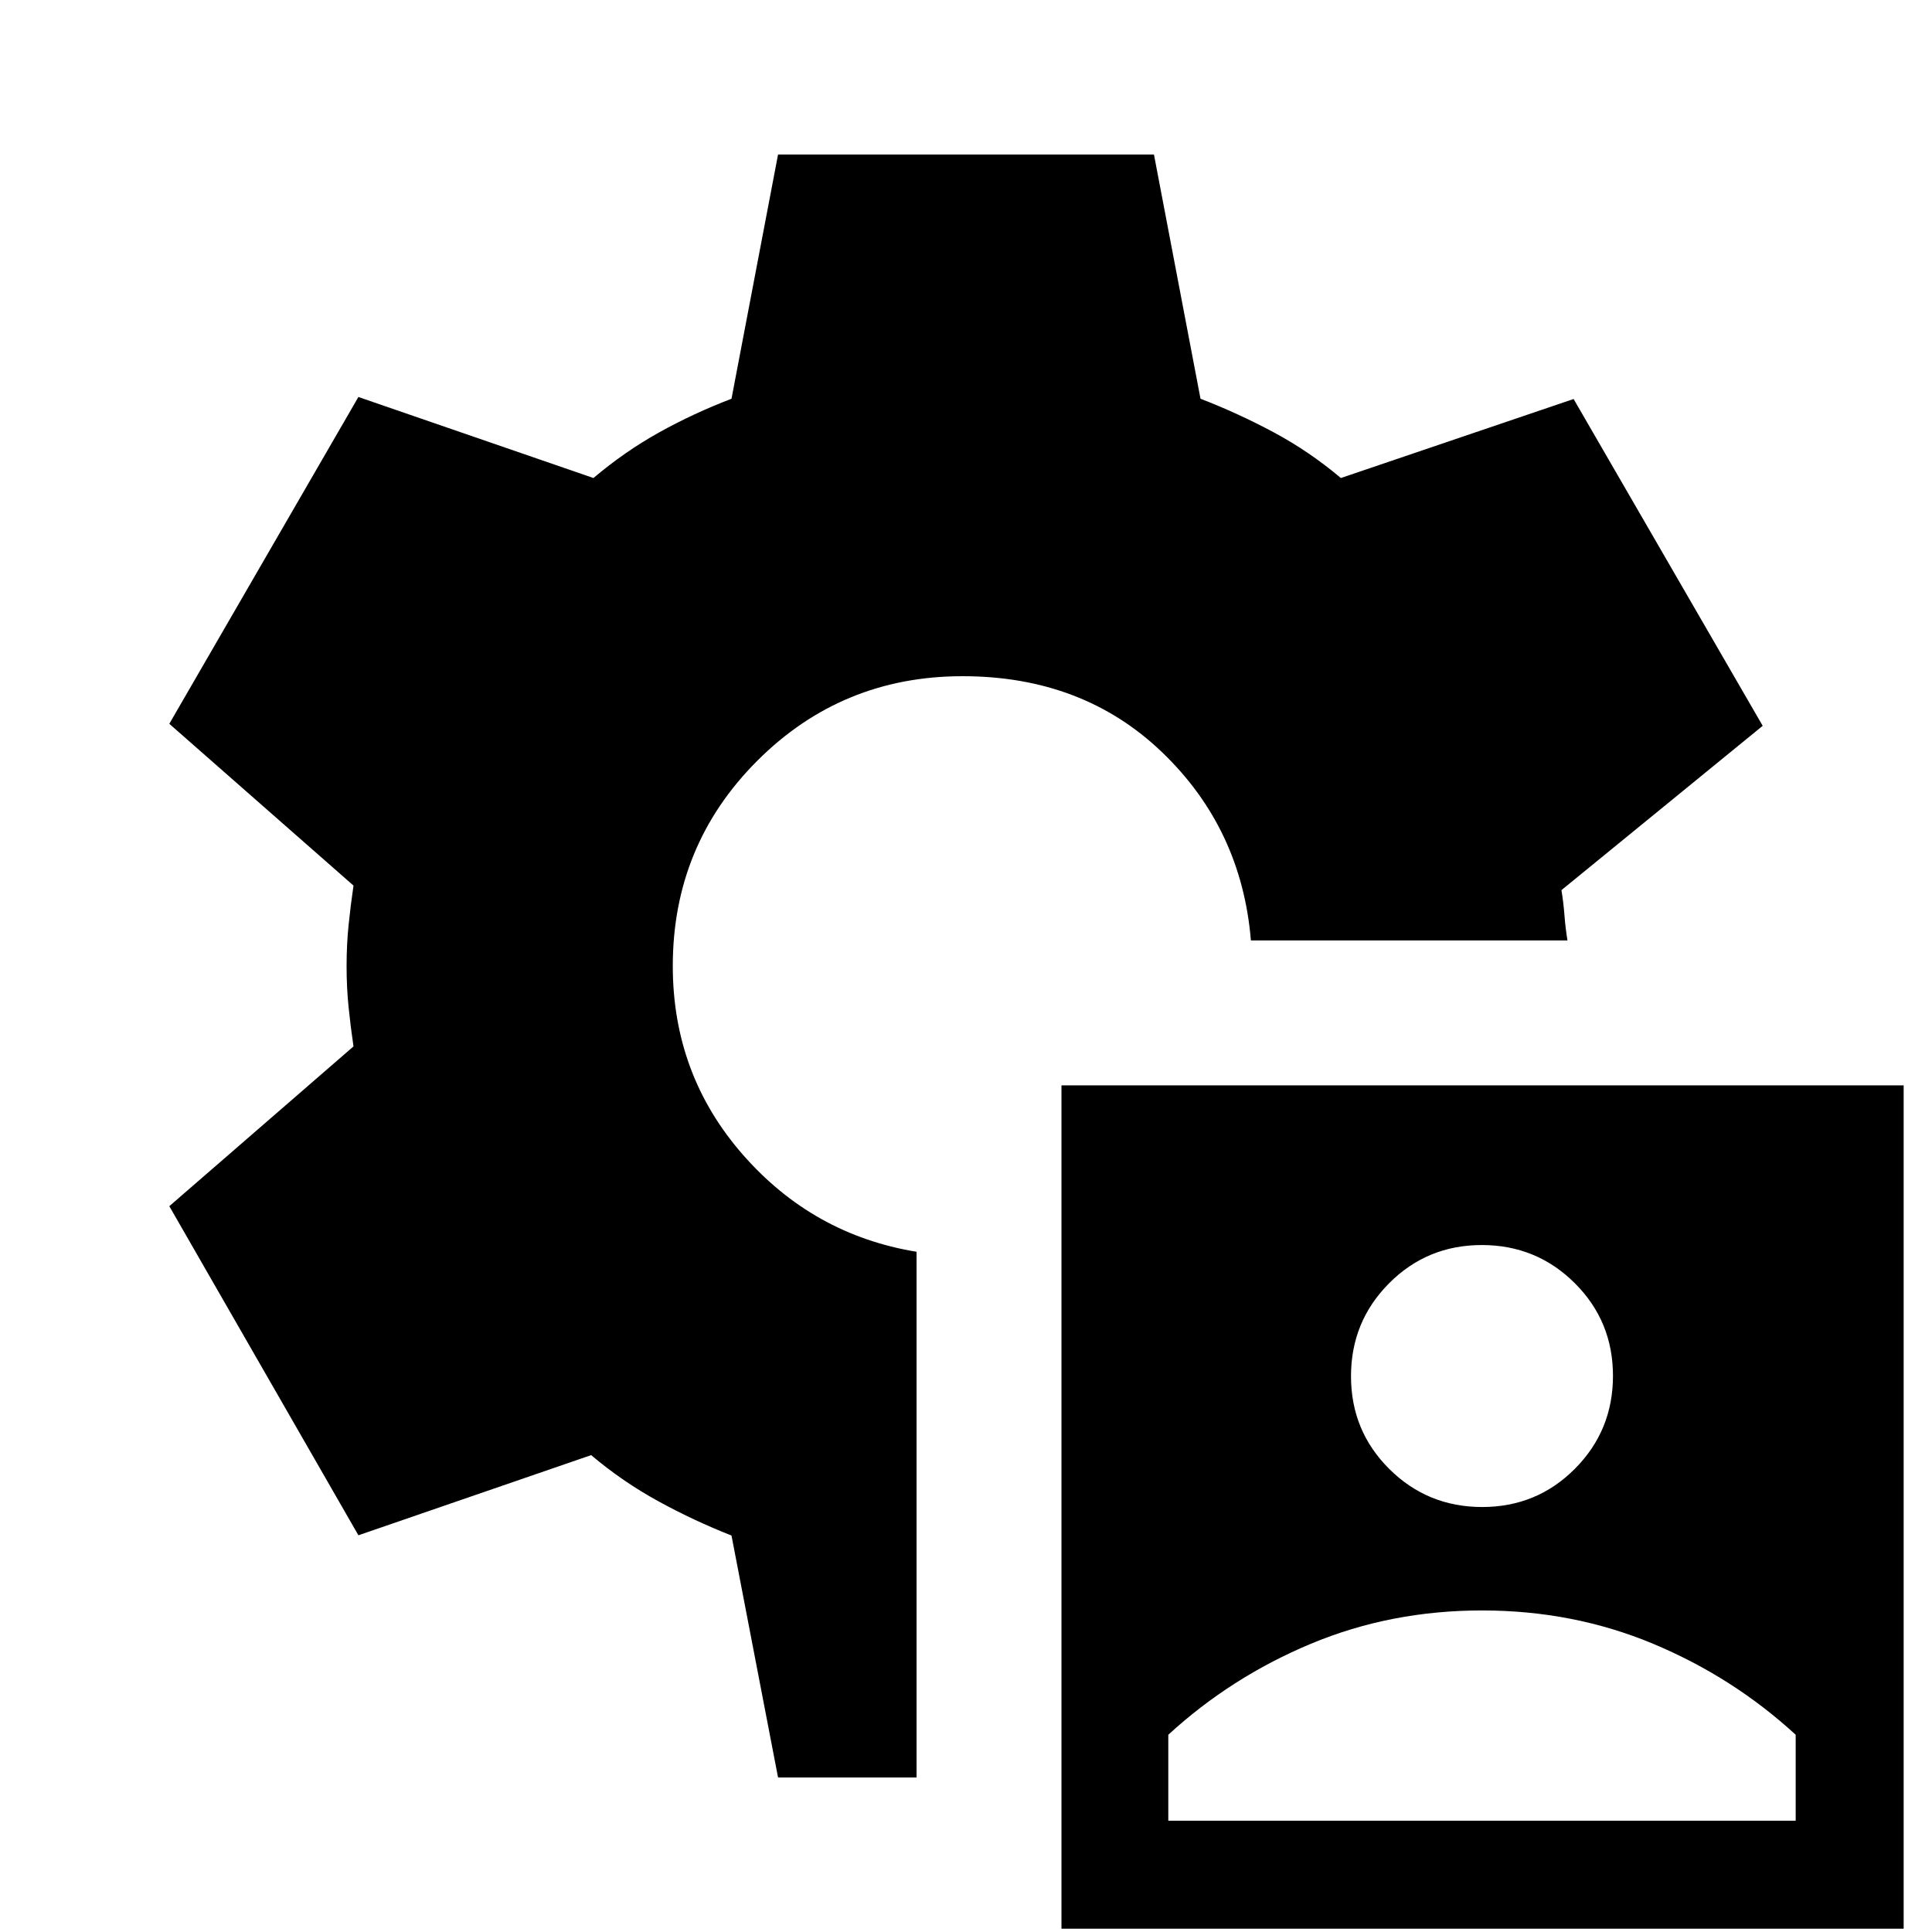<svg xmlns="http://www.w3.org/2000/svg" height="20" viewBox="0 -960 960 960" width="20"><path d="M527.435-1.65v-419.045h418.48V-1.65h-418.48Zm53.087-53.652h311.74v-42.713q-31.185-28.629-70.832-45.197-39.646-16.569-85.038-16.569-45.391 0-85.038 16.569-39.647 16.568-70.832 45.197v42.713Zm155.97-155.87q27.161 0 46.074-19.013 18.913-19.013 18.913-46.174 0-27.162-19.013-46.075-19.012-18.913-46.174-18.913-27.161 0-46.074 19.013-18.913 19.013-18.913 46.174 0 27.161 19.013 46.074 19.013 18.914 46.174 18.914ZM386.608-76.782l-23.131-120.217q-18.713-7.364-36.421-17.073-17.708-9.71-33.317-22.883l-115.652 39.826-93.958-163.523 91.522-79.392q-1.435-9.643-2.435-19.454t-1-20.454q0-10.643 1-20.454t2.435-19.55l-91.522-80.392 93.958-162.392 116.783 40.261q15.608-13.174 32.586-22.63 16.978-9.457 36.021-16.761l23.131-121.348h186.784l23.131 121.348q18.713 7.215 36.421 16.716 17.708 9.501 33.317 22.675l115.652-39.261 93.958 162.392-100.001 81.653q1 6 1.5 12.5t1.5 12.5H621.565q-4.608-55.522-44.021-93.414Q538.13-624 478.304-624q-60 0-102 42t-42 102q0 54 34.848 93.783Q404-346.435 455.435-338v261.218h-68.827Z"/></svg>